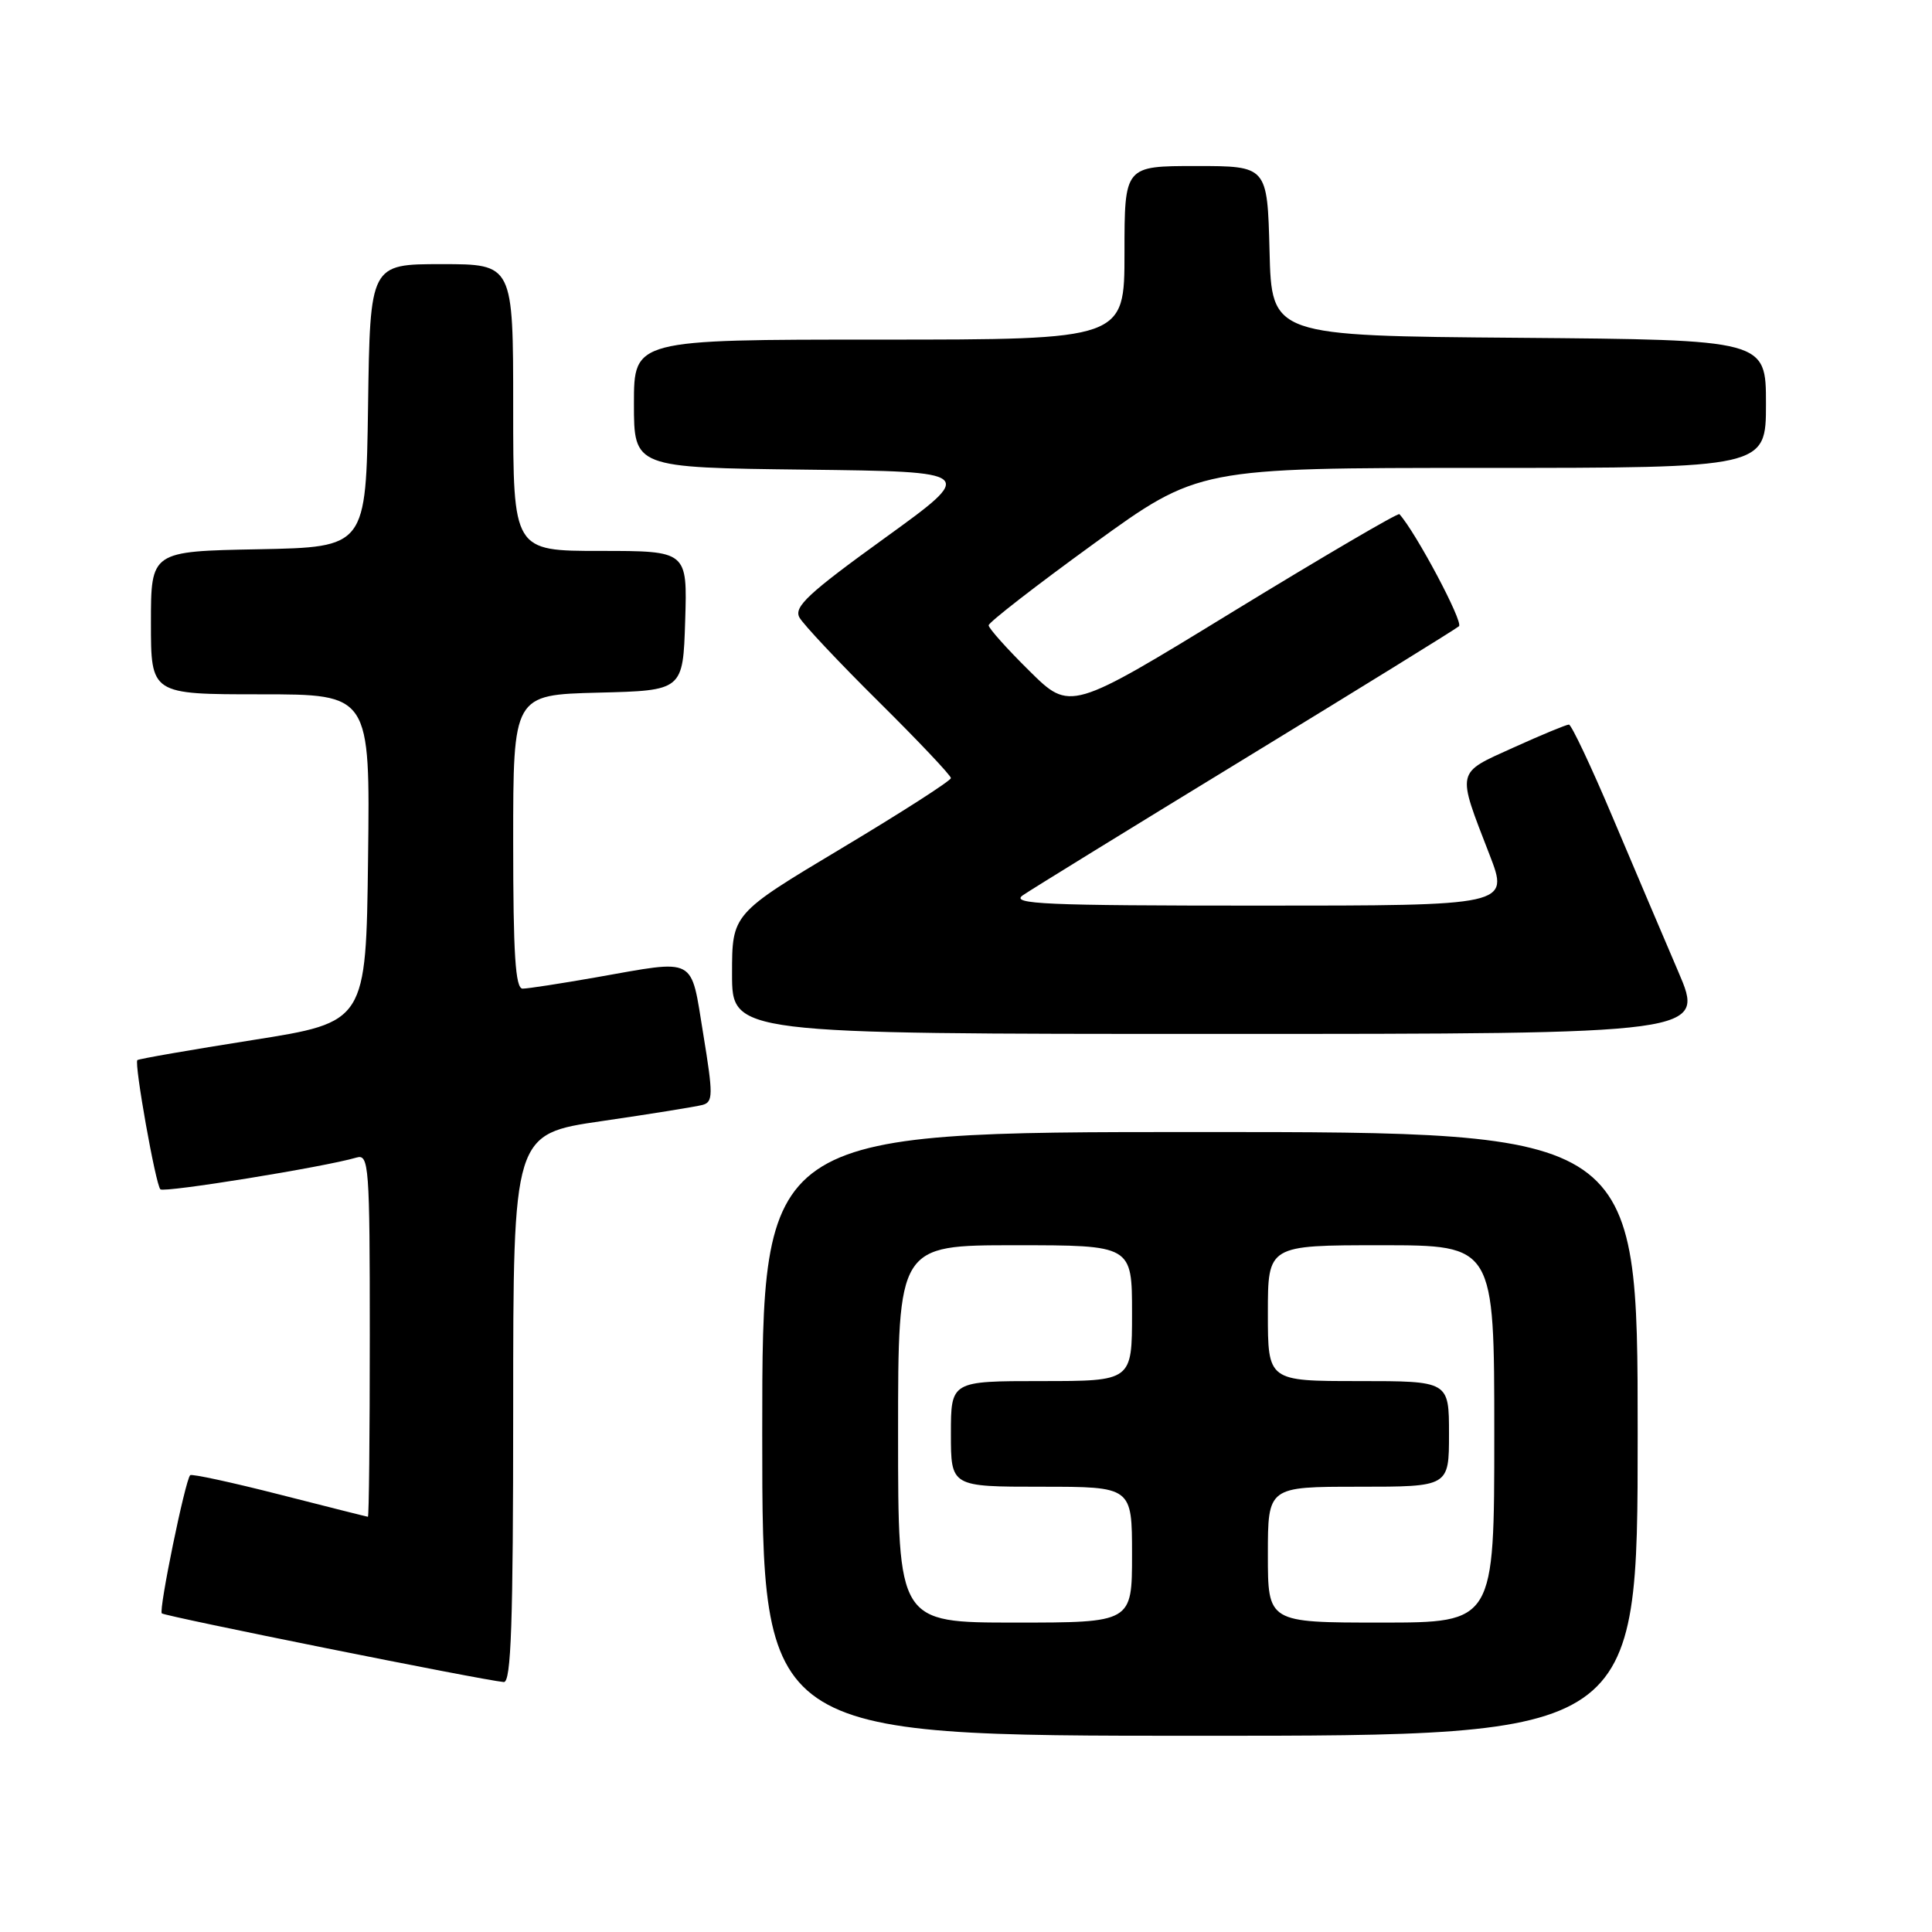 <?xml version="1.0" encoding="UTF-8" standalone="no"?>
<!DOCTYPE svg PUBLIC "-//W3C//DTD SVG 1.1//EN" "http://www.w3.org/Graphics/SVG/1.1/DTD/svg11.dtd" >
<svg xmlns="http://www.w3.org/2000/svg" xmlns:xlink="http://www.w3.org/1999/xlink" version="1.1" viewBox="0 0 256 256">
 <g >
 <path fill="currentColor"
d=" M 217.00 190.00 C 217.00 150.00 217.00 150.00 159.00 150.00 C 101.00 150.00 101.00 150.00 101.00 190.00 C 101.00 230.00 101.00 230.00 159.00 230.00 C 217.00 230.00 217.00 230.00 217.00 190.00 Z  M 68.00 186.63 C 68.00 150.26 68.00 150.26 79.75 148.55 C 86.21 147.61 92.21 146.64 93.08 146.41 C 94.50 146.02 94.51 145.12 93.18 136.99 C 91.48 126.62 92.45 127.13 79.00 129.50 C 74.33 130.32 69.94 131.00 69.25 131.00 C 68.29 131.00 68.00 126.44 68.00 111.53 C 68.00 92.07 68.00 92.07 79.25 91.78 C 90.50 91.50 90.50 91.50 90.79 82.25 C 91.08 73.00 91.08 73.00 79.54 73.00 C 68.00 73.00 68.00 73.00 68.00 54.00 C 68.00 35.00 68.00 35.00 58.52 35.00 C 49.04 35.00 49.04 35.00 48.77 53.75 C 48.50 72.50 48.50 72.50 34.25 72.78 C 20.00 73.05 20.00 73.05 20.00 82.53 C 20.00 92.00 20.00 92.00 34.52 92.00 C 49.04 92.00 49.04 92.00 48.77 113.72 C 48.50 135.44 48.50 135.44 33.50 137.81 C 25.25 139.11 18.37 140.31 18.20 140.47 C 17.76 140.90 20.62 156.96 21.25 157.59 C 21.74 158.07 42.98 154.64 47.25 153.38 C 48.88 152.90 49.00 154.48 49.00 176.93 C 49.00 190.17 48.89 200.99 48.75 200.98 C 48.61 200.97 43.34 199.64 37.03 198.03 C 30.72 196.42 25.40 195.27 25.20 195.47 C 24.54 196.13 21.01 213.34 21.44 213.78 C 21.84 214.17 63.85 222.62 66.75 222.88 C 67.73 222.97 68.00 215.12 68.00 186.63 Z  M 222.38 128.75 C 220.44 124.21 216.51 114.99 213.67 108.26 C 210.83 101.53 208.22 96.02 207.89 96.01 C 207.55 96.01 204.24 97.38 200.53 99.06 C 192.87 102.53 193.00 101.95 197.37 113.25 C 199.98 120.00 199.98 120.00 166.77 120.00 C 138.40 120.00 133.84 119.80 135.53 118.63 C 136.61 117.88 149.88 109.71 165.00 100.48 C 180.12 91.25 192.87 83.37 193.32 82.98 C 193.94 82.44 187.61 70.54 185.43 68.13 C 185.24 67.93 175.36 73.72 163.45 81.00 C 141.81 94.25 141.81 94.25 136.41 88.91 C 133.43 85.97 131.00 83.25 131.00 82.86 C 131.00 82.47 137.25 77.62 144.90 72.07 C 158.79 62.00 158.79 62.00 196.40 62.00 C 234.00 62.00 234.00 62.00 234.00 53.51 C 234.00 45.03 234.00 45.03 201.25 44.76 C 168.50 44.50 168.50 44.50 168.22 33.25 C 167.93 22.00 167.93 22.00 158.47 22.00 C 149.00 22.00 149.00 22.00 149.00 33.50 C 149.00 45.00 149.00 45.00 116.50 45.00 C 84.00 45.00 84.00 45.00 84.00 53.48 C 84.00 61.96 84.00 61.96 106.70 62.23 C 129.40 62.50 129.40 62.50 117.20 71.32 C 107.09 78.62 105.16 80.42 105.93 81.82 C 106.44 82.74 111.17 87.77 116.43 92.98 C 121.69 98.19 126.00 102.75 126.00 103.10 C 126.00 103.45 119.47 107.64 111.50 112.41 C 97.00 121.09 97.00 121.09 97.00 129.05 C 97.00 137.00 97.00 137.00 161.46 137.00 C 225.92 137.00 225.92 137.00 222.38 128.75 Z  M 119.00 190.00 C 119.00 165.00 119.00 165.00 134.50 165.00 C 150.00 165.00 150.00 165.00 150.00 174.00 C 150.00 183.00 150.00 183.00 138.00 183.00 C 126.00 183.00 126.00 183.00 126.00 190.00 C 126.00 197.00 126.00 197.00 138.00 197.00 C 150.00 197.00 150.00 197.00 150.00 206.00 C 150.00 215.00 150.00 215.00 134.50 215.00 C 119.00 215.00 119.00 215.00 119.00 190.00 Z  M 168.00 206.00 C 168.00 197.00 168.00 197.00 180.00 197.00 C 192.00 197.00 192.00 197.00 192.00 190.00 C 192.00 183.00 192.00 183.00 180.00 183.00 C 168.00 183.00 168.00 183.00 168.00 174.00 C 168.00 165.00 168.00 165.00 183.00 165.00 C 198.00 165.00 198.00 165.00 198.00 190.00 C 198.00 215.00 198.00 215.00 183.00 215.00 C 168.00 215.00 168.00 215.00 168.00 206.00 Z "/>
</g>
</svg>